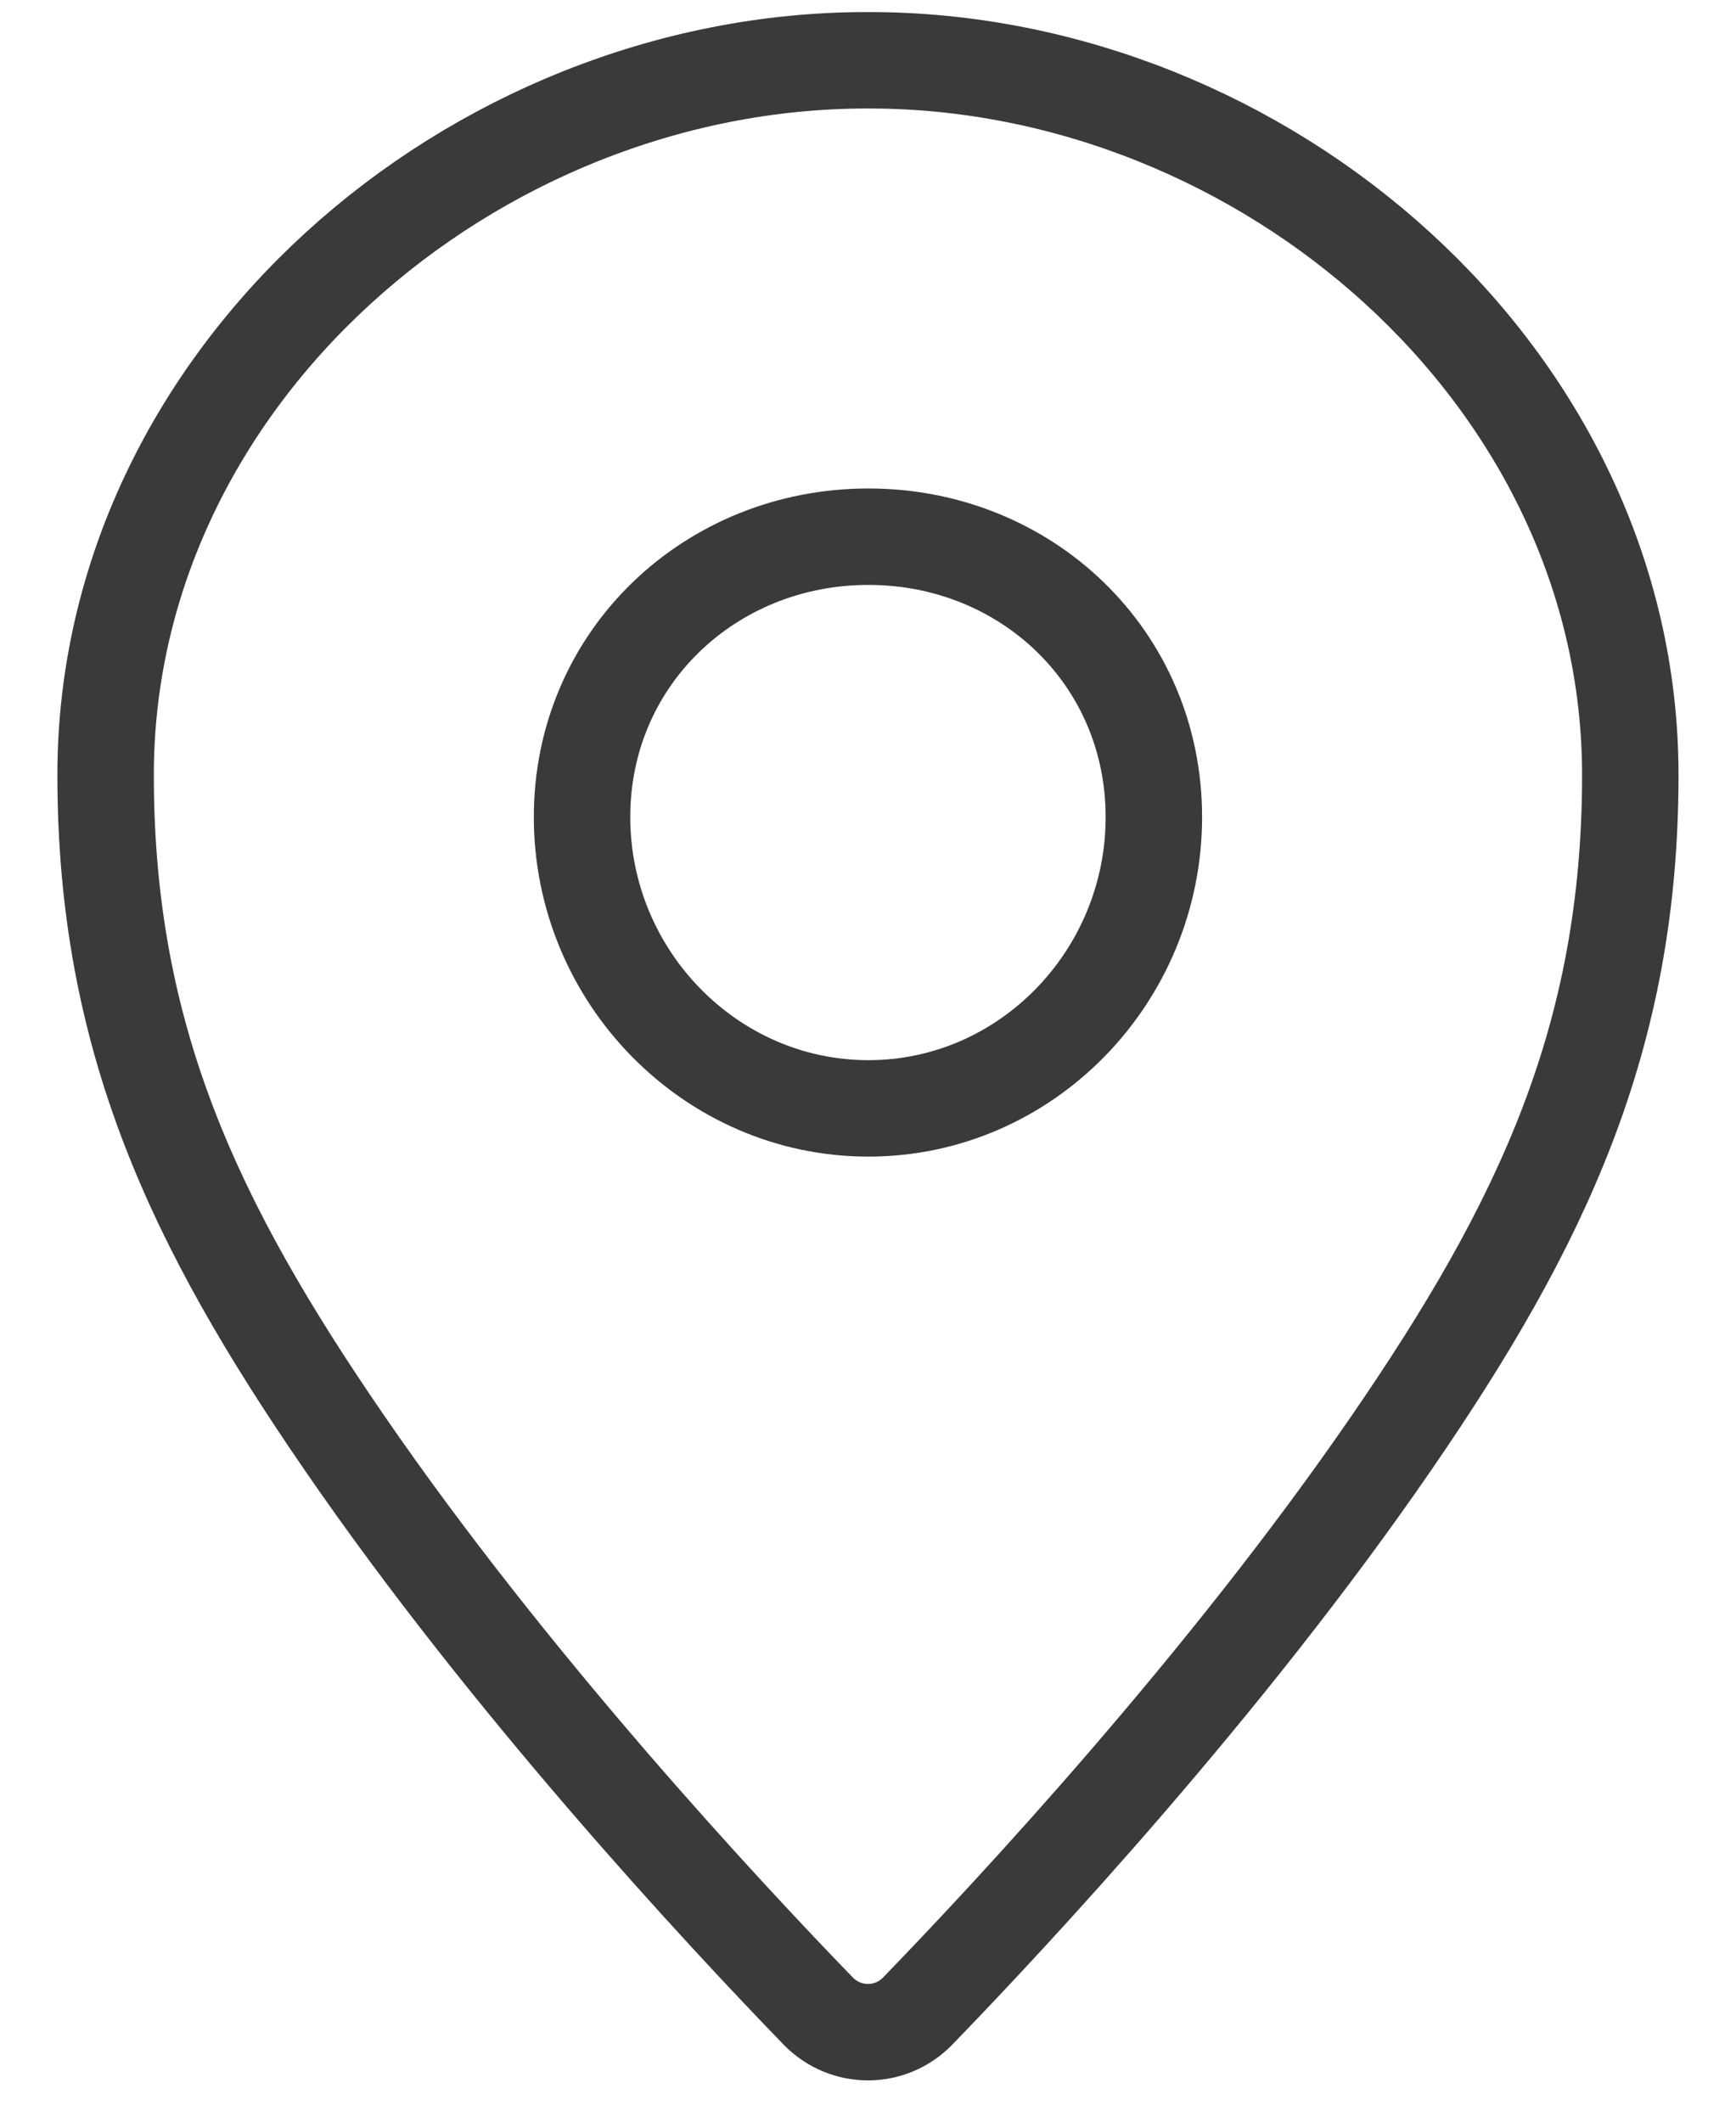 <svg width="18" height="22" viewBox="0 0 18 22" fill="none" xmlns="http://www.w3.org/2000/svg">
<g id="location">
<path id="Vector" d="M9.011 0.625C13.103 0.625 16.904 3.902 16.904 8.036C16.904 10.768 15.981 12.7 14.434 14.952C12.707 17.467 10.502 19.834 9.516 20.852C9.232 21.145 8.768 21.145 8.483 20.852C7.497 19.834 5.292 17.467 3.565 14.952C2.018 12.7 1.095 10.768 1.095 8.036C1.095 3.902 4.896 0.625 8.988 0.625" stroke="#3A3A3A" stroke-linecap="round"/>
<path id="Vector_2" d="M11.964 8.472C11.964 10.126 10.641 11.493 9.004 11.493C7.368 11.493 6.035 10.126 6.035 8.472C6.035 6.819 7.368 5.565 9.004 5.565C10.641 5.565 11.964 6.819 11.964 8.472Z" stroke="#3A3A3A"/>
</g>
</svg>
